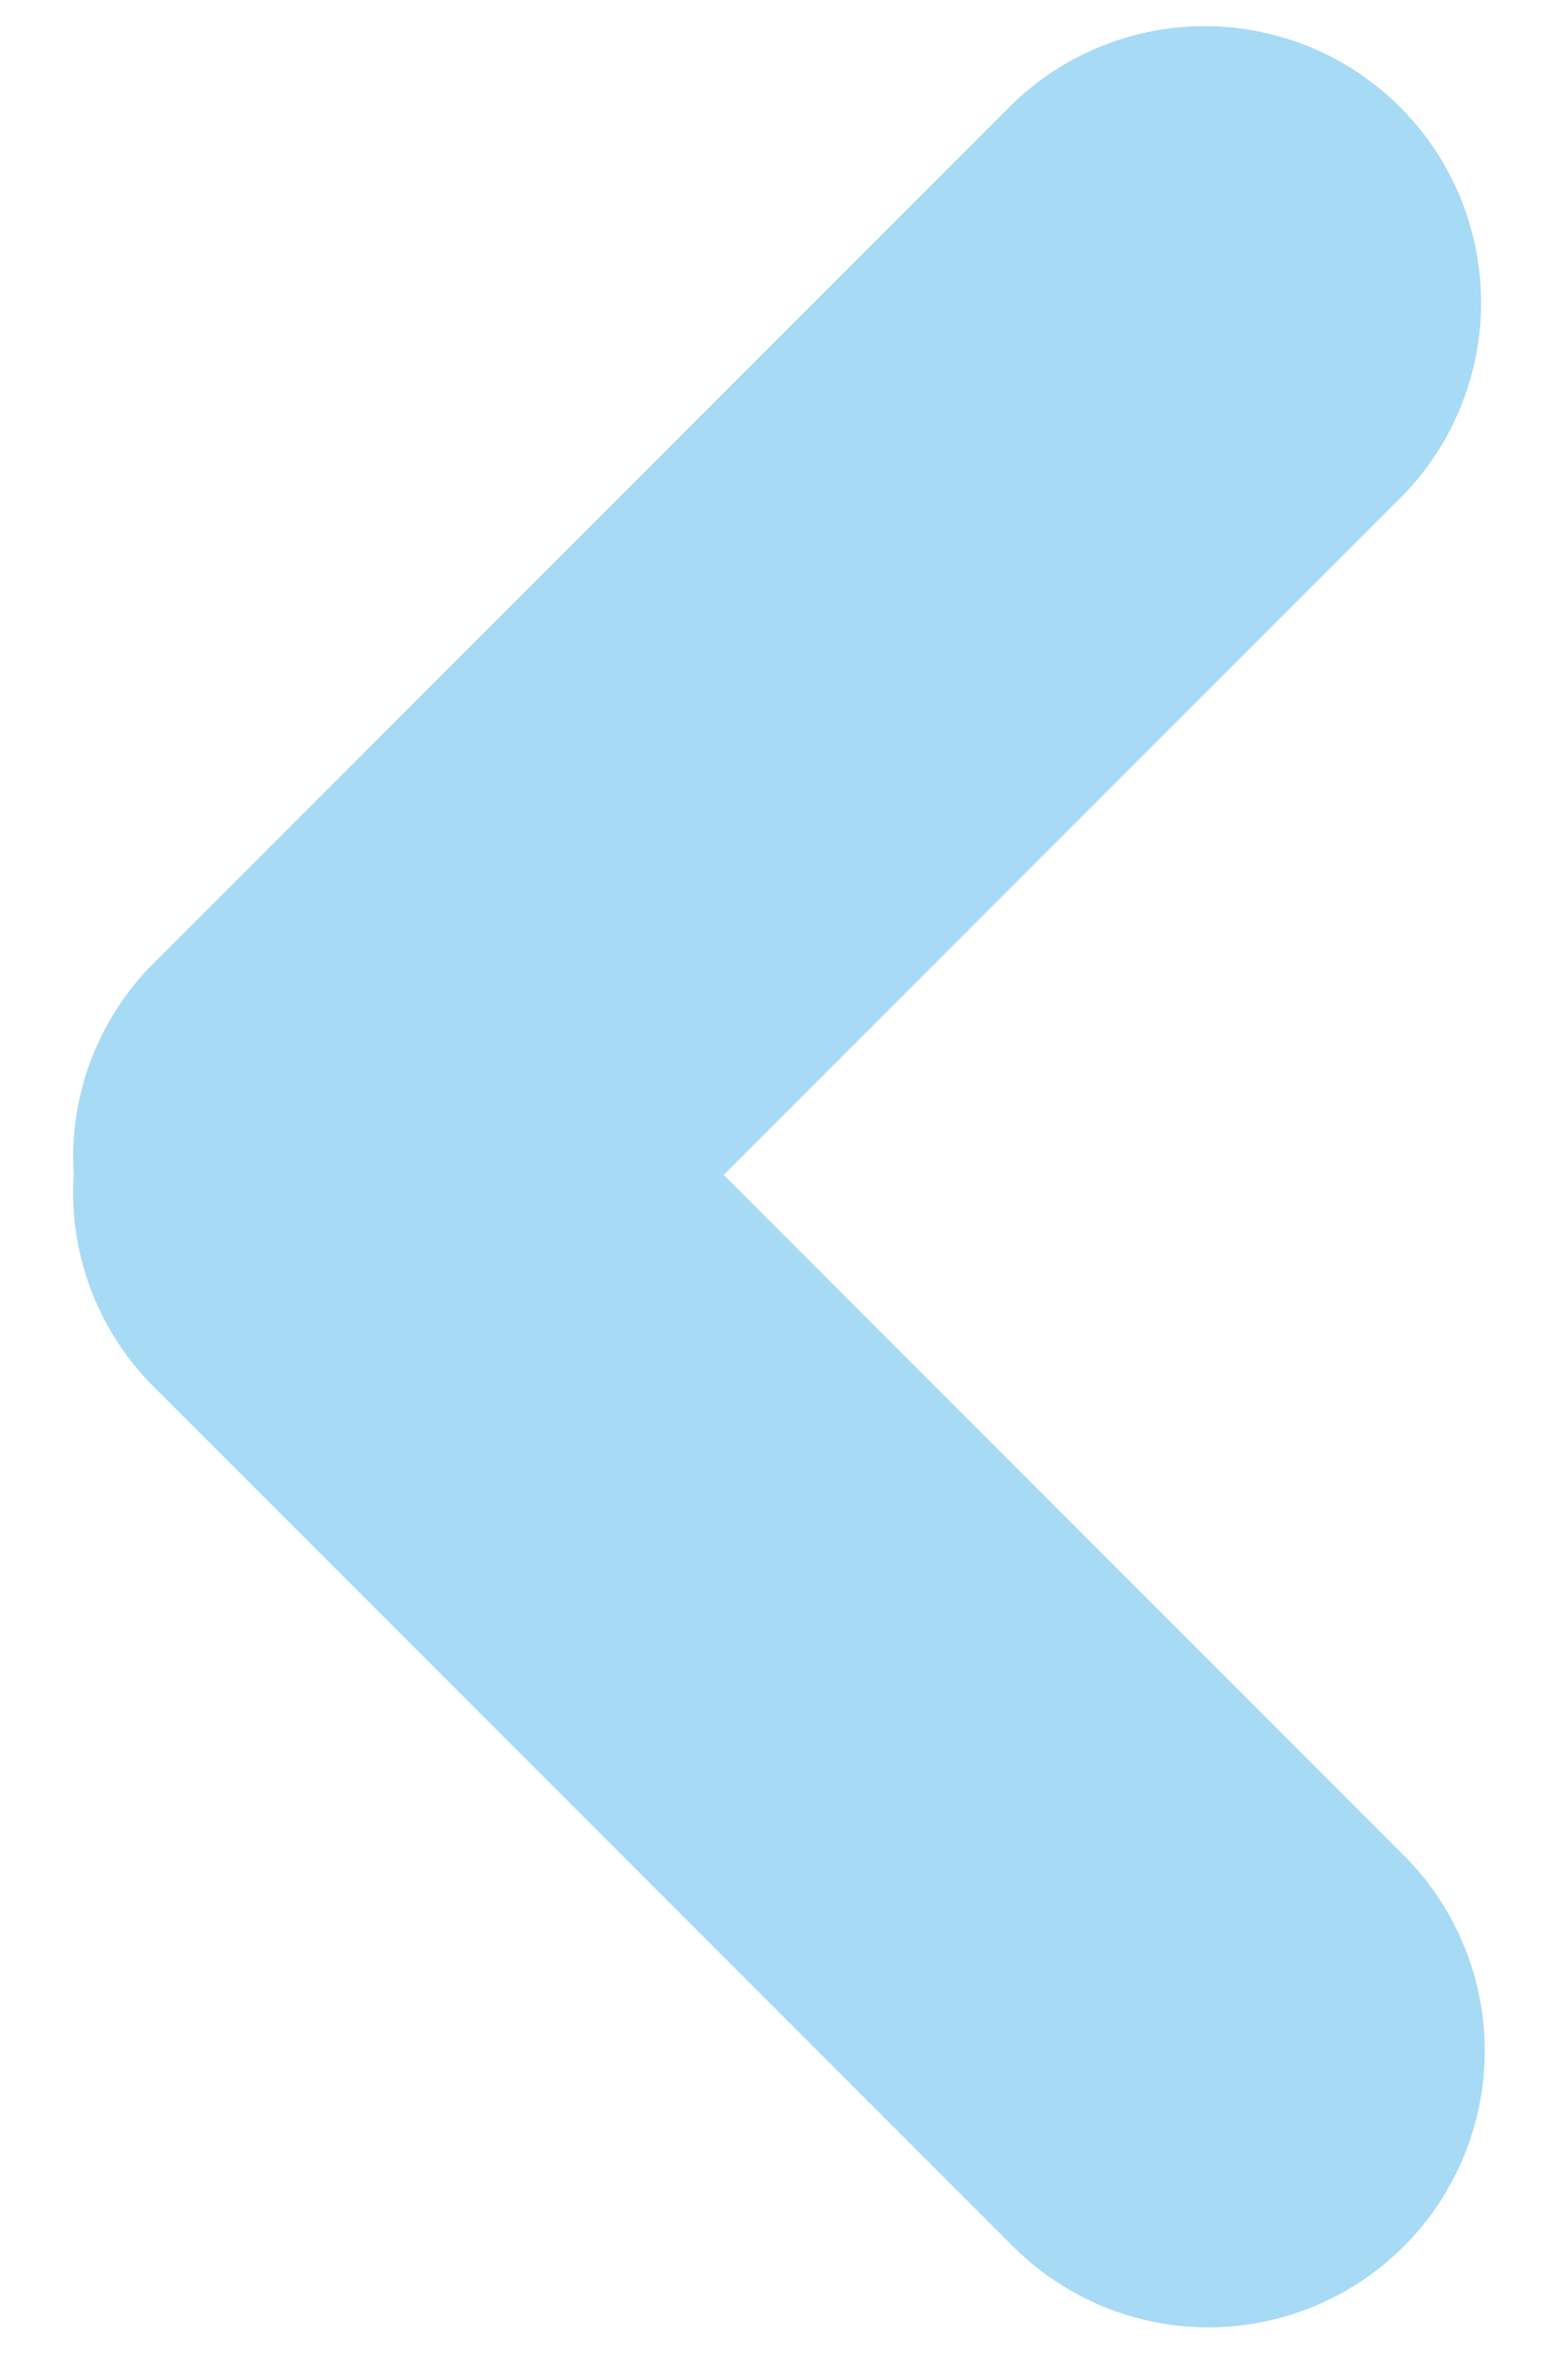 <svg xmlns="http://www.w3.org/2000/svg" width="18" height="27">
    <path fill-rule="evenodd" fill="#a7daf4" d="M16.115 5.674l-7.808 7.808 7.808 7.808a3.172 3.172 0 1 1-4.487 4.486l-9.87-9.87a3.15 3.15 0 0 1-.912-2.424 3.15 3.15 0 0 1 .912-2.424l9.87-9.87a3.173 3.173 0 0 1 4.487 4.486z"/>
</svg>
